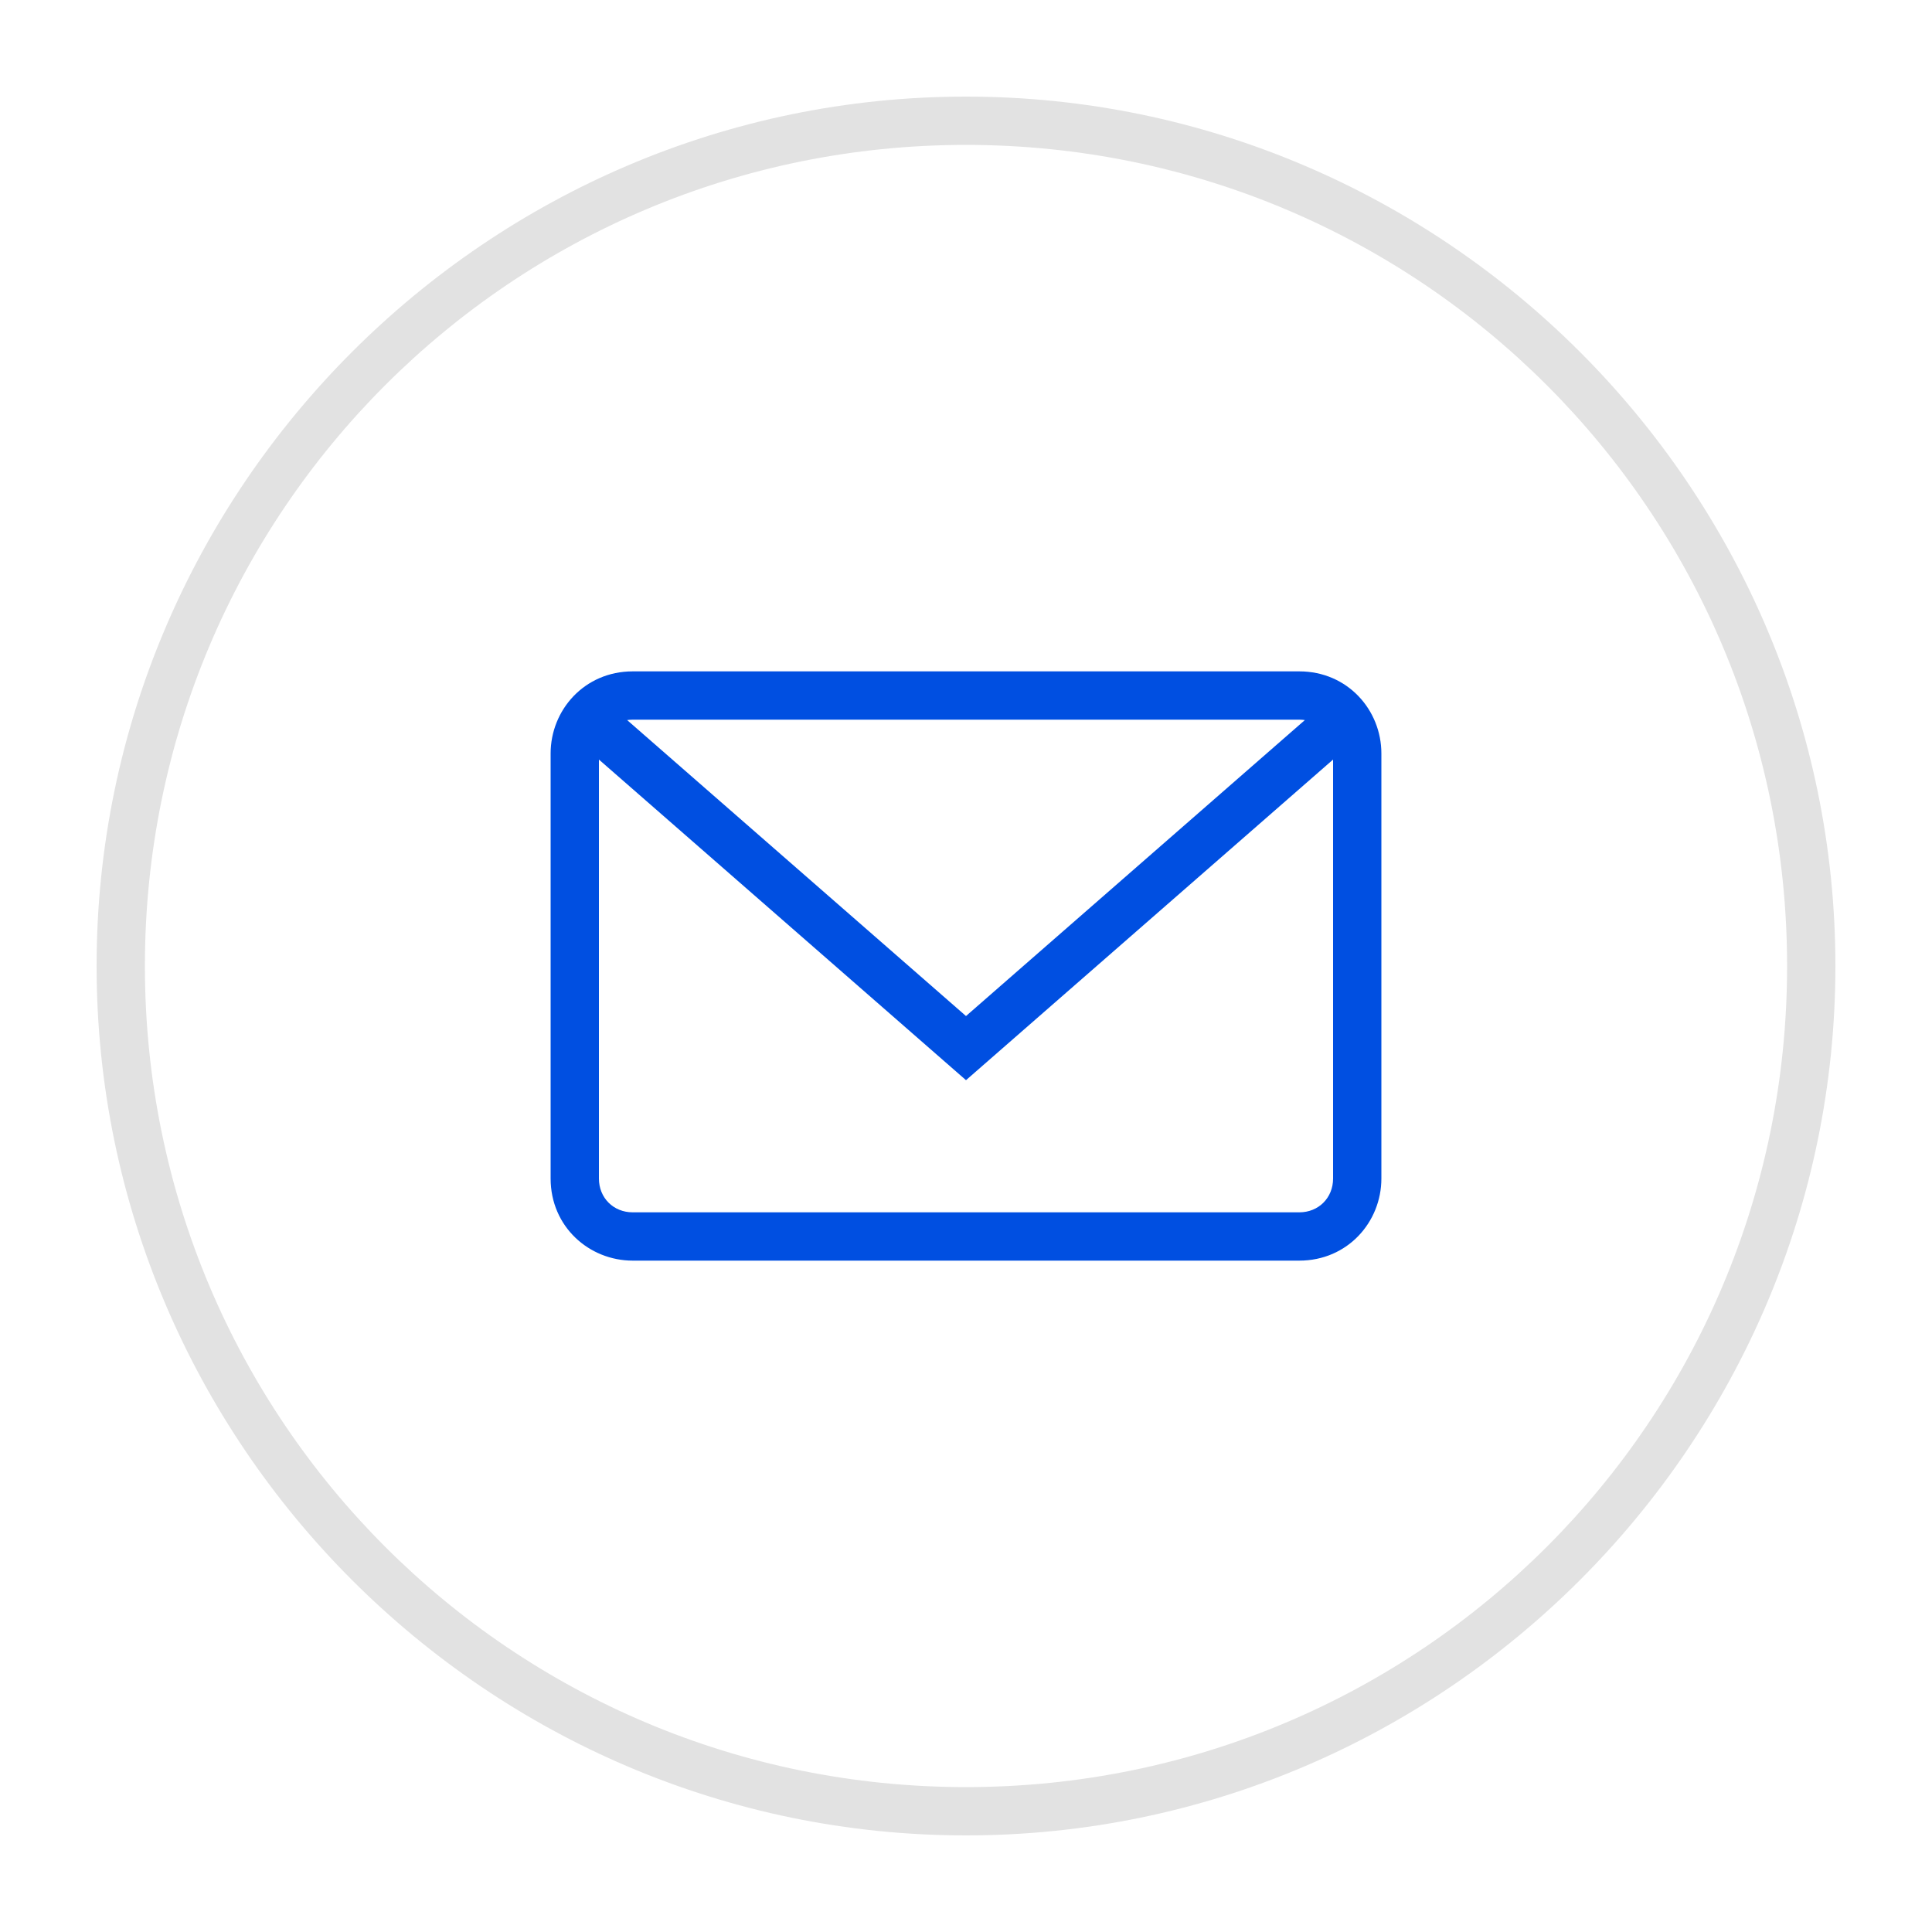 <?xml version="1.0" encoding="utf-8"?>
<!-- Generator: Adobe Illustrator 19.0.0, SVG Export Plug-In . SVG Version: 6.00 Build 0)  -->
<svg version="1.1" id="Слой_1" xmlns="http://www.w3.org/2000/svg" xmlns:xlink="http://www.w3.org/1999/xlink" x="0px" y="0px"
	 viewBox="0 0 40 40" style="enable-background:new 0 0 40 40;" xml:space="preserve">
<style type="text/css">
	.st0{fill:#004FE1;}
	.st1{fill:none;stroke:#004FE1;stroke-miterlimit:10;}
	.st2{fill:#E2E2E2;}
</style>
<g id="XMLID_26_">
	<g id="XMLID_22_">
		<g id="XMLID_1_">
			<path id="XMLID_19_" class="st0" d="M26.9,14.9c0.4,0,0.7,0.3,0.7,0.7v8.8c0,0.4-0.3,0.7-0.7,0.7H13.1c-0.4,0-0.7-0.3-0.7-0.7
				v-8.8c0-0.4,0.3-0.7,0.7-0.7H26.9 M26.9,13.9H13.1c-1,0-1.7,0.8-1.7,1.7v8.8c0,1,0.8,1.7,1.7,1.7h13.8c1,0,1.7-0.8,1.7-1.7v-8.8
				C28.6,14.7,27.9,13.9,26.9,13.9L26.9,13.9z"/>
		</g>
		<polyline id="XMLID_14_" class="st1" points="12.1,14.8 20,21.7 27.9,14.8 		"/>
	</g>
	<g id="XMLID_36_">
		<path id="XMLID_15_" class="st2" d="M20,3c9.4,0,17,7.6,17,17s-7.6,17-17,17S3,29.4,3,20S10.6,3,20,3 M20,2C10.1,2,2,10.1,2,20
			s8.1,18,18,18s18-8.1,18-18S29.9,2,20,2L20,2z"/>
	</g>
</g>
</svg>

